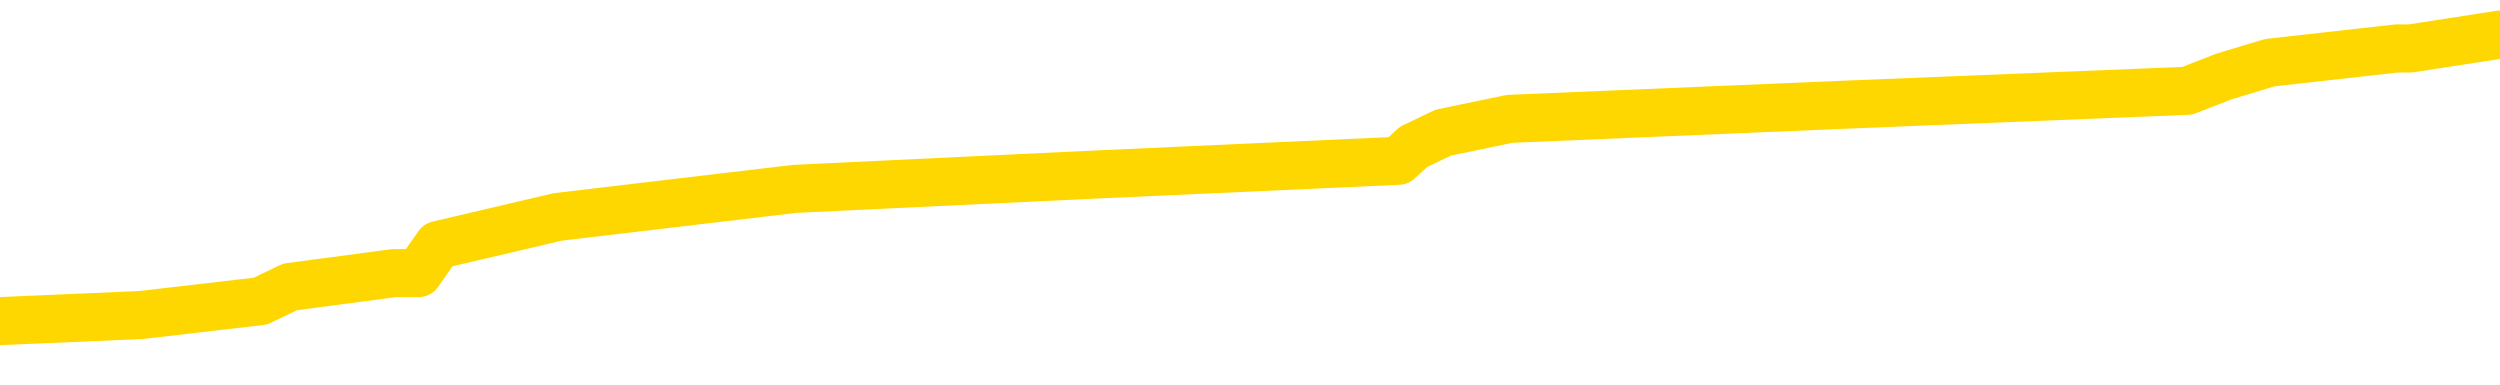 <svg xmlns="http://www.w3.org/2000/svg" version="1.1" viewBox="0 0 6500 1000">
	<path fill="none" stroke="gold" stroke-width="125" stroke-linecap="round" stroke-linejoin="round" d="M0 110006  L-1102171 110006 L-1101987 109970 L-1101497 109897 L-1101203 109860 L-1100892 109787 L-1100658 109751 L-1100604 109678 L-1100545 109605 L-1100392 109569 L-1100351 109496 L-1100219 109459 L-1099926 109423 L-1099386 109423 L-1098775 109386 L-1098727 109386 L-1098087 109350 L-1098054 109350 L-1097528 109350 L-1097396 109313 L-1097006 109240 L-1096677 109168 L-1096560 109095 L-1096349 109022 L-1095632 109022 L-1095062 108985 L-1094955 108985 L-1094780 108949 L-1094559 108876 L-1094158 108839 L-1094132 108767 L-1093204 108694 L-1093116 108621 L-1093034 108548 L-1092964 108475 L-1092667 108438 L-1092515 108366 L-1090625 108402 L-1090524 108402 L-1090261 108402 L-1089968 108438 L-1089826 108366 L-1089578 108366 L-1089542 108329 L-1089384 108293 L-1088920 108220 L-1088667 108183 L-1088455 108110 L-1088203 108074 L-1087855 108037 L-1086927 107965 L-1086834 107892 L-1086423 107855 L-1085252 107782 L-1084063 107746 L-1083971 107673 L-1083943 107600 L-1083677 107527 L-1083378 107454 L-1083249 107381 L-1083212 107308 L-1082397 107308 L-1082013 107345 L-1080953 107381 L-1080892 107381 L-1080627 108110 L-1080155 108803 L-1079963 109496 L-1079699 110188 L-1079362 110152 L-1079227 110115 L-1078771 110079 L-1078028 110043 L-1078011 110006 L-1077845 109933 L-1077777 109933 L-1077261 109897 L-1076232 109897 L-1076036 109860 L-1075548 109824 L-1075186 109787 L-1074777 109787 L-1074391 109824 L-1072688 109824 L-1072590 109824 L-1072518 109824 L-1072457 109824 L-1072272 109787 L-1071936 109787 L-1071295 109751 L-1071218 109714 L-1071157 109714 L-1070970 109678 L-1070891 109678 L-1070714 109641 L-1070695 109605 L-1070465 109605 L-1070077 109569 L-1069188 109569 L-1069149 109532 L-1069061 109496 L-1069033 109423 L-1068025 109386 L-1067875 109313 L-1067851 109277 L-1067718 109240 L-1067678 109204 L-1066420 109168 L-1066362 109168 L-1065823 109131 L-1065770 109131 L-1065723 109131 L-1065328 109095 L-1065189 109058 L-1064989 109022 L-1064842 109022 L-1064677 109022 L-1064401 109058 L-1064042 109058 L-1063490 109022 L-1062845 108985 L-1062586 108912 L-1062432 108876 L-1062031 108839 L-1061991 108803 L-1061870 108767 L-1061809 108803 L-1061795 108803 L-1061701 108803 L-1061408 108767 L-1061256 108621 L-1060926 108548 L-1060848 108475 L-1060772 108438 L-1060546 108329 L-1060479 108256 L-1060252 108183 L-1060199 108110 L-1060034 108074 L-1059029 108037 L-1058845 108001 L-1058294 107965 L-1057901 107892 L-1057504 107855 L-1056654 107782 L-1056575 107746 L-1055997 107709 L-1055555 107709 L-1055314 107673 L-1055157 107673 L-1054756 107600 L-1054736 107600 L-1054291 107563 L-1053885 107527 L-1053749 107454 L-1053574 107381 L-1053438 107308 L-1053188 107235 L-1052188 107199 L-1052106 107162 L-1051970 107126 L-1051931 107090 L-1051042 107053 L-1050826 107017 L-1050383 106980 L-1050265 106944 L-1050208 106907 L-1049532 106907 L-1049432 106871 L-1049403 106871 L-1048061 106834 L-1047655 106798 L-1047616 106761 L-1046688 106725 L-1046589 106689 L-1046457 106652 L-1046052 106616 L-1046026 106579 L-1045933 106543 L-1045717 106506 L-1045306 106433 L-1044152 106360 L-1043860 106288 L-1043832 106215 L-1043224 106178 L-1042974 106105 L-1042954 106069 L-1042025 106032 L-1041973 105959 L-1041851 105923 L-1041833 105850 L-1041677 105814 L-1041502 105741 L-1041366 105704 L-1041309 105668 L-1041201 105631 L-1041116 105595 L-1040883 105558 L-1040808 105522 L-1040499 105485 L-1040381 105449 L-1040212 105413 L-1040120 105376 L-1040018 105376 L-1039995 105340 L-1039917 105340 L-1039819 105267 L-1039453 105230 L-1039348 105194 L-1038845 105157 L-1038393 105121 L-1038355 105084 L-1038331 105048 L-1038290 105012 L-1038161 104975 L-1038060 104939 L-1037619 104902 L-1037336 104866 L-1036744 104829 L-1036614 104793 L-1036339 104720 L-1036187 104683 L-1036033 104647 L-1035948 104574 L-1035870 104538 L-1035685 104501 L-1035634 104501 L-1035606 104465 L-1035527 104428 L-1035504 104392 L-1035220 104319 L-1034617 104246 L-1033621 104209 L-1033323 104173 L-1032589 104137 L-1032345 104100 L-1032255 104064 L-1031678 104027 L-1030979 103991 L-1030227 103954 L-1029908 103918 L-1029526 103845 L-1029448 103808 L-1028814 103772 L-1028629 103736 L-1028541 103736 L-1028411 103736 L-1028098 103699 L-1028049 103663 L-1027907 103626 L-1027885 103590 L-1026918 103553 L-1026372 103517 L-1025894 103517 L-1025833 103517 L-1025509 103517 L-1025488 103480 L-1025425 103480 L-1025215 103444 L-1025138 103407 L-1025084 103371 L-1025061 103335 L-1025022 103298 L-1025006 103262 L-1024249 103225 L-1024233 103189 L-1023433 103152 L-1023281 103116 L-1022375 103079 L-1021869 103043 L-1021640 102970 L-1021599 102970 L-1021483 102934 L-1021307 102897 L-1020553 102934 L-1020418 102897 L-1020254 102861 L-1019936 102824 L-1019760 102751 L-1018738 102678 L-1018714 102605 L-1018463 102569 L-1018250 102496 L-1017616 102460 L-1017378 102387 L-1017346 102314 L-1017168 102241 L-1017087 102168 L-1016997 102131 L-1016933 102059 L-1016493 101986 L-1016469 101949 L-1015928 101913 L-1015673 101876 L-1015178 101840 L-1014301 101803 L-1014264 101767 L-1014211 101730 L-1014170 101694 L-1014053 101658 L-1013776 101621 L-1013569 101548 L-1013372 101475 L-1013349 101402 L-1013299 101329 L-1013259 101293 L-1013181 101257 L-1012584 101184 L-1012524 101147 L-1012420 101111 L-1012266 101074 L-1011634 101038 L-1010953 101001 L-1010651 100928 L-1010304 100892 L-1010106 100855 L-1010058 100783 L-1009738 100746 L-1009110 100710 L-1008963 100673 L-1008927 100637 L-1008869 100600 L-1008792 100527 L-1008551 100527 L-1008463 100491 L-1008369 100454 L-1008075 100418 L-1007941 100382 L-1007881 100345 L-1007844 100272 L-1007572 100272 L-1006566 100236 L-1006390 100199 L-1006339 100199 L-1006047 100163 L-1005854 100090 L-1005521 100053 L-1005014 100017 L-1004452 99944 L-1004438 99871 L-1004421 99835 L-1004321 99762 L-1004206 99689 L-1004167 99616 L-1004129 99580 L-1004064 99580 L-1004035 99543 L-1003896 99580 L-1003604 99580 L-1003554 99580 L-1003448 99580 L-1003184 99543 L-1002719 99507 L-1002575 99507 L-1002520 99434 L-1002463 99397 L-1002272 99361 L-1001907 99324 L-1001692 99324 L-1001498 99324 L-1001440 99324 L-1001381 99251 L-1001227 99215 L-1000957 99179 L-1000527 99361 L-1000512 99361 L-1000435 99324 L-1000370 99288 L-1000241 99033 L-1000217 98996 L-999933 98960 L-999886 98923 L-999831 98887 L-999369 98850 L-999330 98850 L-999289 98814 L-999099 98777 L-998619 98741 L-998132 98705 L-998115 98668 L-998077 98632 L-997820 98595 L-997743 98522 L-997513 98486 L-997497 98413 L-997203 98340 L-996760 98304 L-996314 98267 L-995809 98231 L-995655 98194 L-995369 98158 L-995329 98085 L-994997 98048 L-994776 98012 L-994259 97939 L-994183 97903 L-993935 97830 L-993741 97757 L-993681 97720 L-992904 97684 L-992830 97684 L-992600 97647 L-992583 97647 L-992521 97611 L-992325 97574 L-991861 97574 L-991838 97538 L-991708 97538 L-990407 97538 L-990391 97538 L-990314 97502 L-990220 97502 L-990003 97502 L-989851 97465 L-989672 97502 L-989618 97538 L-989332 97574 L-989292 97574 L-988922 97574 L-988482 97574 L-988299 97574 L-987978 97538 L-987683 97538 L-987237 97465 L-987165 97429 L-986703 97356 L-986265 97319 L-986083 97283 L-984629 97210 L-984497 97173 L-984040 97100 L-983813 97064 L-983427 96991 L-982911 96918 L-981956 96845 L-981162 96772 L-980488 96736 L-980062 96663 L-979751 96627 L-979521 96517 L-978838 96408 L-978825 96298 L-978615 96153 L-978593 96116 L-978419 96043 L-977469 96007 L-977200 95934 L-976385 95897 L-976075 95825 L-976037 95788 L-975980 95715 L-975363 95679 L-974725 95606 L-973099 95569 L-972425 95533 L-971783 95533 L-971705 95533 L-971649 95533 L-971613 95533 L-971585 95496 L-971473 95423 L-971455 95387 L-971433 95351 L-971279 95314 L-971226 95241 L-971148 95205 L-971028 95168 L-970931 95132 L-970813 95095 L-970544 95022 L-970274 94986 L-970257 94913 L-970057 94877 L-969910 94804 L-969683 94767 L-969549 94731 L-969240 94694 L-969180 94658 L-968827 94585 L-968479 94549 L-968378 94512 L-968313 94439 L-968253 94403 L-967869 94330 L-967488 94293 L-967384 94257 L-967124 94220 L-966852 94148 L-966693 94111 L-966661 94075 L-966599 94038 L-966458 94002 L-966274 93965 L-966229 93929 L-965941 93929 L-965925 93892 L-965692 93892 L-965631 93856 L-965593 93856 L-965013 93819 L-964879 93783 L-964856 93637 L-964837 93382 L-964820 93090 L-964804 92799 L-964780 92507 L-964763 92288 L-964742 92033 L-964725 91778 L-964702 91632 L-964685 91486 L-964664 91377 L-964647 91304 L-964598 91195 L-964526 91085 L-964491 90903 L-964468 90757 L-964432 90611 L-964391 90465 L-964354 90393 L-964338 90247 L-964313 90137 L-964276 90064 L-964259 89955 L-964236 89882 L-964219 89809 L-964200 89736 L-964184 89663 L-964155 89554 L-964129 89445 L-964084 89408 L-964067 89335 L-964025 89299 L-963977 89226 L-963906 89153 L-963891 89080 L-963875 89007 L-963813 88971 L-963774 88934 L-963734 88898 L-963568 88861 L-963503 88825 L-963487 88788 L-963443 88716 L-963385 88679 L-963172 88643 L-963139 88606 L-963096 88570 L-963018 88533 L-962481 88497 L-962403 88460 L-962298 88387 L-962210 88351 L-962034 88314 L-961683 88278 L-961527 88242 L-961089 88205 L-960933 88169 L-960803 88132 L-960099 88059 L-959898 88023 L-958937 87950 L-958455 87913 L-958356 87913 L-958263 87877 L-958018 87841 L-957945 87804 L-957502 87731 L-957406 87695 L-957391 87658 L-957375 87622 L-957350 87585 L-956884 87549 L-956668 87512 L-956528 87476 L-956234 87440 L-956146 87403 L-956104 87367 L-956074 87330 L-955902 87294 L-955843 87257 L-955767 87221 L-955686 87184 L-955616 87184 L-955307 87148 L-955222 87111 L-955008 87075 L-954973 87039 L-954290 87002 L-954191 86966 L-953986 86929 L-953939 86893 L-953661 86856 L-953599 86820 L-953582 86747 L-953504 86710 L-953196 86637 L-953171 86601 L-953117 86528 L-953094 86492 L-952972 86455 L-952836 86382 L-952592 86346 L-952466 86346 L-951820 86309 L-951804 86309 L-951779 86309 L-951599 86236 L-951523 86200 L-951431 86164 L-951003 86127 L-950587 86091 L-950194 86018 L-950115 85981 L-950096 85945 L-949733 85908 L-949497 85872 L-949269 85835 L-948955 85799 L-948878 85763 L-948797 85690 L-948619 85617 L-948603 85580 L-948338 85507 L-948258 85471 L-948027 85434 L-947801 85398 L-947486 85398 L-947310 85362 L-946949 85362 L-946558 85325 L-946488 85252 L-946424 85216 L-946284 85143 L-946232 85106 L-946131 85033 L-945629 84997 L-945432 84960 L-945185 84924 L-944999 84888 L-944700 84851 L-944624 84815 L-944458 84742 L-943573 84705 L-943545 84632 L-943422 84559 L-942843 84523 L-942765 84487 L-942052 84487 L-941740 84487 L-941527 84487 L-941510 84487 L-941124 84487 L-940598 84414 L-940152 84377 L-939823 84341 L-939670 84304 L-939344 84304 L-939166 84268 L-939084 84268 L-938878 84195 L-938702 84158 L-937773 84122 L-936884 84086 L-936845 84049 L-936617 84049 L-936238 84013 L-935450 83976 L-935216 83940 L-935140 83903 L-934783 83867 L-934211 83794 L-933944 83757 L-933557 83721 L-933454 83721 L-933284 83721 L-932665 83721 L-932454 83721 L-932146 83721 L-932093 83685 L-931966 83648 L-931912 83612 L-931793 83575 L-931457 83502 L-930498 83466 L-930366 83393 L-930165 83356 L-929534 83320 L-929222 83283 L-928808 83247 L-928781 83211 L-928635 83174 L-928215 83138 L-926883 83138 L-926836 83101 L-926707 83028 L-926691 82992 L-926112 82919 L-925907 82882 L-925877 82846 L-925836 82810 L-925779 82773 L-925741 82737 L-925663 82700 L-925520 82664 L-925066 82627 L-924948 82591 L-924662 82554 L-924290 82518 L-924193 82481 L-923867 82445 L-923512 82409 L-923342 82372 L-923295 82336 L-923186 82299 L-923097 82263 L-923069 82226 L-922993 82153 L-922689 82117 L-922655 82044 L-922584 82008 L-922216 81971 L-921880 81935 L-921799 81935 L-921580 81898 L-921408 81862 L-921381 81825 L-920884 81789 L-920334 81716 L-919454 81679 L-919355 81606 L-919279 81570 L-919004 81534 L-918757 81461 L-918683 81424 L-918621 81351 L-918502 81315 L-918460 81278 L-918350 81242 L-918273 81169 L-917572 81133 L-917327 81096 L-917287 81060 L-917131 81023 L-916532 81023 L-916305 81023 L-916213 81023 L-915737 81023 L-915140 80950 L-914620 80914 L-914599 80877 L-914454 80841 L-914134 80841 L-913592 80841 L-913360 80841 L-913190 80841 L-912703 80804 L-912476 80768 L-912391 80732 L-912044 80695 L-911718 80695 L-911195 80659 L-910868 80622 L-910268 80586 L-910070 80513 L-910018 80476 L-909977 80440 L-909696 80403 L-909012 80331 L-908702 80294 L-908677 80221 L-908486 80185 L-908263 80148 L-908177 80112 L-907513 80039 L-907489 80002 L-907267 79930 L-906937 79893 L-906585 79820 L-906380 79784 L-906148 79711 L-905890 79674 L-905700 79601 L-905653 79565 L-905426 79528 L-905391 79492 L-905235 79456 L-905020 79419 L-904847 79383 L-904756 79346 L-904479 79310 L-904235 79273 L-903920 79237 L-903493 79237 L-903456 79237 L-902973 79237 L-902739 79237 L-902528 79200 L-902301 79164 L-901752 79164 L-901504 79127 L-900670 79127 L-900615 79091 L-900593 79055 L-900435 79018 L-899973 78982 L-899933 78945 L-899593 78872 L-899460 78836 L-899237 78799 L-898665 78763 L-898193 78726 L-897998 78690 L-897806 78654 L-897616 78617 L-897514 78581 L-897146 78544 L-897099 78508 L-897018 78471 L-895724 78435 L-895676 78398 L-895408 78398 L-895263 78398 L-894712 78398 L-894595 78362 L-894513 78325 L-894154 78289 L-893931 78253 L-893649 78216 L-893320 78143 L-892812 78107 L-892700 78070 L-892621 78034 L-892456 77997 L-892162 77997 L-891693 77997 L-891497 78034 L-891446 78034 L-890796 77997 L-890675 77961 L-890221 77961 L-890185 77924 L-889716 77888 L-889606 77851 L-889589 77815 L-889373 77815 L-889192 77779 L-888661 77779 L-887631 77779 L-887432 77742 L-886973 77706 L-886025 77633 L-885926 77596 L-885573 77523 L-885512 77487 L-885497 77450 L-885462 77414 L-885093 77378 L-884973 77341 L-884731 77305 L-884567 77268 L-884380 77232 L-884259 77195 L-883188 77122 L-882330 77086 L-882118 77013 L-882020 76977 L-881846 76904 L-881513 76867 L-881441 76831 L-881384 76794 L-881208 76794 L-880819 76758 L-880584 76721 L-880473 76685 L-880356 76648 L-879375 76612 L-879349 76576 L-878755 76503 L-878723 76503 L-878574 76466 L-878290 76430 L-877378 76430 L-876432 76430 L-876279 76393 L-876176 76393 L-876045 76357 L-875901 76320 L-875875 76284 L-875761 76247 L-875542 76211 L-874861 76174 L-874732 76138 L-874428 76102 L-874189 76029 L-873856 75992 L-873217 75956 L-872875 75883 L-872813 75846 L-872657 75846 L-871736 75846 L-871265 75846 L-871222 75846 L-871209 75810 L-871168 75773 L-871146 75737 L-871119 75701 L-870975 75664 L-870552 75628 L-870217 75628 L-870026 75591 L-869597 75591 L-869409 75555 L-869020 75482 L-868486 75445 L-868114 75409 L-868092 75409 L-867842 75372 L-867724 75336 L-867648 75300 L-867512 75263 L-867473 75227 L-867393 75190 L-866999 75154 L-866503 75117 L-866391 75044 L-866218 75008 L-865910 74971 L-865462 74935 L-865139 74899 L-864997 74826 L-864569 74753 L-864416 74680 L-864361 74607 L-863547 74570 L-863527 74534 L-863156 74497 L-863099 74497 L-861970 74461 L-861902 74461 L-861343 74425 L-861149 74388 L-861012 74352 L-860779 74315 L-860432 74279 L-860397 74206 L-860362 74169 L-860294 74096 L-859945 74060 L-859773 74024 L-859288 73987 L-859272 73951 L-858946 73914 L-858789 73878 L-857648 73805 L-857624 73768 L-857432 73695 L-857238 73659 L-856988 73623 L-856971 73586 L-855951 73550 L-855653 73513 L-855577 73477 L-855441 73404 L-855266 73367 L-854689 73294 L-854473 73258 L-854409 73222 L-854279 73185 L-854242 73112 L-853719 73076 L-853581 87440 L-853566 87440 L-853544 87440 L-853523 87440 L-853296 73039 L-852520 73039 L-852479 73039 L-852111 73039 L-852033 73003 L-851980 72966 L-851307 72930 L-850565 72893 L-850140 72893 L-849692 72857 L-848631 72820 L-848319 72748 L-847909 72748 L-847837 72711 L-847313 72711 L-847218 72711 L-847200 72711 L-846756 72675 L-846570 72602 L-845790 72529 L-845117 72492 L-844705 72383 L-844473 72310 L-844333 72274 L-844251 72201 L-844231 72164 L-844155 72164 L-844027 72128 L-843710 72164 L-843486 72164 L-843161 72128 L-843098 72128 L-842728 72128 L-842695 72128 L-842487 72128 L-841819 72128 L-841742 72128 L-841584 72055 L-841473 72055 L-841147 72018 L-840992 71982 L-840651 71982 L-840594 71909 L-840256 71836 L-840052 71800 L-839999 71727 L-838623 71690 L-838493 71654 L-838060 71617 L-837739 71581 L-836912 71508 L-836788 71472 L-836057 71399 L-835901 71326 L-835861 71289 L-835807 71253 L-835784 71216 L-835670 71180 L-835373 71144 L-835084 71107 L-835029 71071 L-834909 71034 L-834878 70998 L-834779 70961 L-834335 70961 L-834183 70925 L-833348 70925 L-832806 70888 L-832471 70888 L-832455 70852 L-832380 70815 L-832264 70779 L-832069 70742 L-831805 70706 L-830970 70670 L-830874 70633 L-830352 70597 L-830311 70560 L-830211 70524 L-829383 70524 L-829248 70487 L-828909 70487 L-828355 70451 L-827975 70414 L-827812 70378 L-827503 70341 L-826690 70305 L-826384 70269 L-826115 70269 L-825794 70269 L-825473 70305 L-825198 70305 L-824369 70232 L-824274 70196 L-824181 70086 L-824077 69977 L-823690 69868 L-823210 69795 L-823193 69758 L-823075 69722 L-822707 69649 L-822612 69612 L-821778 69539 L-821701 69503 L-821402 69467 L-821311 69430 L-820904 69357 L-820793 69284 L-820094 69248 L-819621 69211 L-819561 69175 L-819342 69102 L-819068 69065 L-818955 69029 L-817928 68993 L-817542 68956 L-817521 68920 L-817189 68883 L-816944 68847 L-816511 68810 L-816401 68774 L-816283 68737 L-815831 68664 L-815241 68628 L-814904 68592 L-813011 68555 L-812898 68482 L-812686 68446 L-811368 68409 L-811261 60207 L-811195 52113 L-811159 44640 L-811097 44640 L-810598 52769 L-809923 60790 L-809901 68191 L-809630 68118 L-808662 68118 L-807973 68081 L-807811 68045 L-807270 68008 L-807180 67972 L-806161 67935 L-805213 67862 L-804848 67899 L-804745 67935 L-804157 67935 L-804097 67935 L-803997 67899 L-803557 67826 L-803449 67790 L-803007 67753 L-802008 67644 L-801751 67534 L-801648 67425 L-801518 67352 L-801152 67279 L-800571 67206 L-800540 67170 L-800224 67133 L-798241 67097 L-798125 67060 L-798058 67060 L-797699 67024 L-796081 66987 L-795903 66987 L-795759 66987 L-794936 67024 L-794883 67060 L-794829 67060 L-794395 67060 L-793414 67097 L-793341 67097 L-792256 67060 L-792043 67060 L-791327 66987 L-790938 66951 L-790719 66878 L-790400 66805 L-789906 66732 L-789778 66696 L-789550 66623 L-789317 66550 L-789258 66514 L-788968 66477 L-788696 66404 L-787666 66368 L-786001 66331 L-785582 66295 L-785445 66258 L-785289 66258 L-784984 66222 L-784755 66149 L-784597 66113 L-784438 66040 L-784268 65967 L-784221 65930 L-784168 65894 L-784146 65894 L-783760 65857 L-783510 65857 L-783240 65857 L-783079 65857 L-782989 65857 L-781331 65857 L-781165 65894 L-780786 65857 L-780326 65857 L-779716 65784 L-778623 65748 L-778192 65711 L-778160 65675 L-778098 65639 L-778080 65602 L-776377 65566 L-776335 65529 L-775868 65493 L-775682 65456 L-775649 65383 L-775054 65347 L-775004 65310 L-774682 65274 L-774631 65238 L-774420 65201 L-774402 65165 L-774136 65092 L-774083 65055 L-773614 65019 L-773104 64946 L-773026 64946 L-772731 64909 L-772715 64873 L-772676 64837 L-772605 64800 L-772448 64764 L-771502 64764 L-771445 64764 L-770924 64764 L-770732 64727 L-770631 64727 L-770405 64691 L-769895 64691 L-769507 65675 L-769438 65675 L-769089 65639 L-768732 65602 L-767604 64545 L-767552 64472 L-767326 64436 L-767292 64399 L-767167 64326 L-767069 64326 L-766804 64326 L-766064 64363 L-765485 64363 L-765192 64363 L-764486 64363 L-764307 64326 L-764284 64326 L-763648 64290 L-763337 64253 L-762940 64253 L-762911 64217 L-762890 64180 L-762736 64144 L-762051 64144 L-762034 64144 L-761694 64144 L-761422 64107 L-761384 64071 L-761328 63998 L-761306 63962 L-761234 63925 L-760902 63889 L-760796 63852 L-760768 63779 L-760569 63743 L-760417 63706 L-759549 63670 L-758986 63597 L-758970 63597 L-758869 63561 L-758767 63597 L-758620 63597 L-758542 63597 L-758504 63561 L-758449 63524 L-758375 63488 L-758230 63451 L-757748 63451 L-757344 63415 L-756478 63451 L-756458 63451 L-756200 63451 L-756123 63451 L-756094 63415 L-756084 63342 L-756067 63305 L-755774 63269 L-755734 63232 L-755662 63196 L-755589 63160 L-755384 63123 L-755224 63014 L-754922 62904 L-754845 62759 L-754828 62649 L-754612 62576 L-754380 62576 L-754270 62613 L-753901 62649 L-753743 62649 L-753511 62649 L-753343 62649 L-753197 62613 L-753065 62576 L-751790 62503 L-751386 62430 L-751325 62394 L-751209 62321 L-750783 62285 L-750768 62212 L-750706 62175 L-750433 62102 L-750320 62066 L-750038 61993 L-749761 61956 L-749336 61884 L-749313 61847 L-749235 61811 L-749110 61774 L-748523 61738 L-748132 61701 L-747796 61665 L-747207 61628 L-747105 61628 L-746934 61592 L-746798 61592 L-745970 61555 L-744785 61519 L-744749 61483 L-744694 61483 L-744473 61446 L-744268 61446 L-744113 61446 L-743857 61410 L-743780 61373 L-743238 61337 L-743201 61300 L-742952 61264 L-742565 61227 L-741739 61191 L-741381 61154 L-741071 61154 L-740813 61118 L-740589 61082 L-740183 61045 L-740066 61009 L-739883 60972 L-739830 60972 L-739641 60936 L-739470 60899 L-739442 60863 L-739161 60826 L-738851 60790 L-738713 60753 L-738403 60717 L-738209 60717 L-738194 60681 L-737474 60681 L-737341 60608 L-737043 60571 L-736953 60535 L-736352 60535 L-736314 60498 L-736235 60462 L-735615 60425 L-735463 60352 L-735423 60316 L-735112 60279 L-734920 60243 L-734727 60170 L-734672 60097 L-734363 60061 L-734311 60024 L-734256 60061 L-734230 60061 L-734106 60061 L-733295 60024 L-733219 59988 L-732678 59951 L-732409 59915 L-731750 59878 L-730842 59842 L-730601 59806 L-730068 59769 L-729851 59733 L-728744 59769 L-728694 59769 L-727918 59769 L-727370 59733 L-727259 59696 L-727106 59623 L-727051 59587 L-726886 59550 L-726508 59514 L-726061 59477 L-726006 59441 L-725852 59405 L-725172 59368 L-724952 59332 L-724434 59295 L-723585 59222 L-723569 59186 L-721778 59149 L-721223 59113 L-721106 59076 L-720100 59040 L-720064 59004 L-719831 59004 L-719739 59004 L-719699 59004 L-719367 58967 L-719015 58931 L-718750 58858 L-718463 58821 L-718152 58748 L-717898 58675 L-717804 58639 L-717314 58602 L-717107 58566 L-716541 58530 L-716427 58566 L-716076 58530 L-716024 58530 L-715984 58530 L-715381 58457 L-714647 58384 L-714066 58311 L-713830 58238 L-713290 58129 L-713137 58056 L-712635 58019 L-712426 57946 L-712403 57946 L-712344 57910 L-711381 57910 L-711204 57873 L-710762 57837 L-710738 57764 L-710583 57728 L-710501 57728 L-710351 57764 L-709704 57764 L-709654 57728 L-708534 57691 L-707550 57655 L-707489 57618 L-706768 57582 L-705903 57545 L-705524 57509 L-705305 57509 L-704546 57472 L-704494 57436 L-704185 57363 L-703333 57363 L-703140 57327 L-702963 57290 L-702739 57290 L-702612 57254 L-702420 57254 L-702188 57217 L-702018 57254 L-701732 57217 L-701452 57217 L-701369 57181 L-701199 57144 L-701182 57071 L-701028 57035 L-700989 56998 L-700214 56962 L-700137 56962 L-699905 56889 L-699478 56853 L-699133 56816 L-698549 56780 L-698281 56780 L-698022 56780 L-697892 56707 L-697876 56670 L-697762 56634 L-697738 56597 L-697504 56561 L-697468 56524 L-696152 56524 L-696096 56488 L-695417 56415 L-694845 56415 L-694719 56415 L-694566 56415 L-694489 56415 L-694177 56342 L-693904 56306 L-693815 56233 L-693714 56233 L-692786 56196 L-692710 56196 L-692346 56196 L-692321 56160 L-692285 56123 L-691509 56051 L-691417 56014 L-691277 55978 L-690875 55941 L-690614 55941 L-690370 55978 L-690156 55941 L-690076 55941 L-689999 55941 L-689923 55941 L-689736 55978 L-689670 55978 L-689420 55978 L-689365 55941 L-689227 55905 L-689148 55832 L-689034 55795 L-688811 55759 L-688647 55722 L-688606 55686 L-688437 55650 L-688066 55613 L-688051 55577 L-687935 55540 L-687214 55504 L-687178 55467 L-687045 55467 L-686697 55431 L-686286 55431 L-686249 55431 L-686171 55394 L-686133 55358 L-685768 55321 L-685564 55285 L-685549 55248 L-685204 55212 L-684855 55212 L-684529 55212 L-684428 55176 L-684275 55176 L-684080 55139 L-683849 55139 L-683756 55139 L-683601 55139 L-683524 55139 L-683483 55103 L-683369 55066 L-683346 55030 L-683095 55030 L-682957 54957 L-682379 54847 L-681551 54775 L-681063 54702 L-680941 54665 L-680903 54629 L-680890 54592 L-680738 54519 L-680637 54446 L-680404 54410 L-680014 54337 L-679709 54301 L-679694 54264 L-679523 54228 L-679284 54155 L-678688 54155 L-678084 54118 L-678045 54118 L-678004 54118 L-677851 54082 L-677798 54045 L-677735 54009 L-677667 53973 L-677613 53900 L-677587 53863 L-677541 53827 L-677446 53754 L-677309 53717 L-677156 53681 L-677024 53644 L-676983 53644 L-676947 53608 L-676885 53572 L-676612 53499 L-676297 53462 L-676256 53389 L-676171 53353 L-675994 53316 L-675757 53280 L-675399 53243 L-675369 53207 L-674800 53170 L-674677 53134 L-674441 53098 L-674418 53098 L-674137 53061 L-673852 53061 L-673596 53061 L-673024 53025 L-672727 52988 L-672651 52952 L-671952 52915 L-671875 52879 L-671840 52842 L-671813 52806 L-671762 52733 L-671568 52697 L-671428 52624 L-671392 52587 L-671351 52551 L-670756 52514 L-670524 52478 L-670240 52733 L-670186 52952 L-670112 53207 L-670034 53426 L-669798 53353 L-669554 53316 L-669418 53280 L-669312 53243 L-669232 53207 L-668845 53134 L-668718 53098 L-668565 53061 L-668528 53025 L-668382 52988 L-668160 52952 L-667986 52915 L-667917 52879 L-667096 52806 L-667080 52806 L-666785 52769 L-665997 52733 L-665687 52733 L-665541 52697 L-665313 52660 L-665112 52587 L-664175 52551 L-664139 52514 L-664116 52478 L-664075 52405 L-663807 52368 L-663210 52332 L-663146 52296 L-663111 52259 L-663094 52223 L-662399 52223 L-662198 52223 L-662166 52223 L-661832 52223 L-661725 52186 L-661100 52113 L-660596 52077 L-660558 52004 L-660116 52004 L-660020 51967 L-659861 51967 L-659548 51967 L-659536 51967 L-659096 52004 L-658614 52040 L-658485 52040 L-658164 52040 L-658096 52004 L-657792 52004 L-657616 51967 L-657423 51931 L-657180 51858 L-656982 51785 L-656957 51712 L-656378 51676 L-656308 51639 L-655899 51603 L-655844 51566 L-655798 51530 L-655434 51493 L-655288 51457 L-655083 51421 L-654986 51421 L-654831 51384 L-654770 51348 L-654622 51275 L-654522 51238 L-653965 51238 L-653942 51311 L-653770 51348 L-653228 51384 L-653167 51384 L-653114 51311 L-653085 51238 L-653014 51202 L-652997 51129 L-652934 51092 L-652898 51020 L-652743 50983 L-652417 50947 L-651851 50910 L-651837 50874 L-651775 50801 L-651673 50728 L-651627 50728 L-651384 50691 L-650962 50691 L-650807 50691 L-649066 50619 L-648524 50582 L-647581 50546 L-647171 50509 L-646630 50436 L-646434 50400 L-646265 50363 L-645969 50327 L-645855 50290 L-645840 50290 L-645685 50254 L-645545 50218 L-645468 50145 L-645336 50145 L-644989 50145 L-644618 50181 L-644020 50181 L-643844 50181 L-643688 50145 L-643419 50108 L-643267 50108 L-642976 50218 L-642953 50290 L-642870 50363 L-642642 50436 L-641943 50400 L-641816 50363 L-641385 50327 L-641290 50290 L-640086 50290 L-640036 50254 L-639743 50254 L-639340 50218 L-639064 50145 L-639045 50108 L-638927 50072 L-638851 50035 L-638669 49999 L-638189 49962 L-637738 49889 L-637328 49853 L-637297 49816 L-636879 49780 L-636765 49780 L-636647 49780 L-636631 49780 L-636437 49744 L-636416 49671 L-636183 49634 L-635740 49598 L-635421 49525 L-634956 49525 L-634791 49488 L-634636 49452 L-634480 49452 L-634026 49452 L-633707 49452 L-633652 49488 L-633281 49488 L-633243 49525 L-632917 49525 L-632800 49488 L-632702 49452 L-632376 49379 L-631989 49343 L-631728 49306 L-631369 49233 L-631113 49197 L-628943 49160 L-628893 49124 L-628871 49087 L-628459 49087 L-628398 49087 L-628328 49124 L-628097 49124 L-627786 49087 L-627483 49014 L-627438 48978 L-627131 48942 L-626998 48905 L-626781 48869 L-626069 48832 L-625914 48832 L-625775 48796 L-625627 48796 L-625606 48796 L-625411 48759 L-625386 48723 L-625295 48686 L-625273 48650 L-625257 48613 L-625156 48577 L-624228 48541 L-623770 48541 L-622678 48468 L-622255 48468 L-621851 48431 L-621813 48395 L-621559 48358 L-620785 48285 L-620768 48249 L-620744 48212 L-620551 48176 L-619815 48139 L-619545 48103 L-619505 48067 L-619106 47994 L-619081 47957 L-618292 47921 L-617612 47884 L-616241 47848 L-615971 47811 L-615922 47775 L-615385 47702 L-615352 47666 L-615250 47593 L-614926 47556 L-614847 47520 L-614578 47520 L-613665 47483 L-613526 47483 L-613278 47410 L-612732 47410 L-612310 47374 L-612117 47337 L-612102 47337 L-611964 47265 L-611870 47228 L-611743 47192 L-611483 47155 L-611458 47082 L-611366 47046 L-611056 47009 L-610996 46973 L-610879 46973 L-610529 46973 L-609719 46973 L-609487 46900 L-608658 46900 L-608426 46827 L-608210 46791 L-607691 46791 L-607053 46754 L-606637 46718 L-606314 46681 L-605834 46645 L-605408 46645 L-605347 46608 L-604998 46608 L-604958 46572 L-604944 46535 L-604845 46462 L-604799 46462 L-604314 46426 L-603512 46426 L-603178 46426 L-602097 46390 L-601617 46353 L-601594 46317 L-601454 46280 L-600898 46244 L-600201 46207 L-599892 46171 L-599670 46134 L-599566 46098 L-599463 46025 L-598792 45989 L-598698 45952 L-598676 45952 L-598599 45916 L-598421 45916 L-598249 45916 L-598068 45879 L-598055 45843 L-597978 45806 L-597814 45770 L-597299 45733 L-597283 45697 L-597143 45697 L-596780 45660 L-596756 45660 L-596626 45624 L-596601 45588 L-596239 45551 L-595713 45478 L-595620 45442 L-595404 45369 L-595310 45332 L-595286 45296 L-594821 45259 L-594744 45259 L-594343 45223 L-593892 45223 L-592640 45187 L-592602 45150 L-592170 45114 L-592137 45077 L-591418 45041 L-591242 45004 L-591106 44968 L-590800 44931 L-590745 44895 L-590720 44822 L-590704 44749 L-590529 44713 L-590339 44676 L-589832 44676 L-589458 44384 L-589120 44056 L-589081 43765 L-588362 43510 L-588268 43473 L-588230 43437 L-587688 43437 L-587665 43400 L-587262 43364 L-586837 43327 L-586566 43327 L-586386 43291 L-586140 43218 L-586117 43181 L-586060 43109 L-585444 43072 L-584941 43036 L-584554 43036 L-583935 43072 L-583719 43072 L-583564 43109 L-582271 43036 L-582172 42999 L-581730 42926 L-581398 42890 L-581098 42817 L-580855 42780 L-580121 42707 L-579542 42671 L-578712 42635 L-578612 42598 L-578054 42562 L-577916 42525 L-576274 42489 L-576213 42489 L-576120 42489 L-575153 42489 L-574975 42452 L-574688 42452 L-574470 42452 L-574392 42416 L-574121 42416 L-574005 42379 L-573852 42343 L-573542 42306 L-573464 42270 L-573373 42270 L-573295 42234 L-573179 42234 L-573000 42197 L-572908 42161 L-572870 42124 L-572367 42124 L-572148 42088 L-572019 42088 L-571864 42051 L-571809 42015 L-571684 42015 L-571299 41978 L-570791 41942 L-570719 41905 L-570238 41869 L-570161 41833 L-570061 41833 L-569828 41796 L-569363 41796 L-569133 41796 L-569117 41796 L-568884 41796 L-568730 41796 L-568668 41796 L-568475 41760 L-568204 41687 L-567453 41650 L-566500 41650 L-566464 41614 L-566239 41614 L-565799 41614 L-565518 41541 L-565170 41504 L-564101 41468 L-563173 41468 L-563042 41468 L-562995 41468 L-562926 41432 L-562771 41432 L-562694 41359 L-562520 41286 L-562086 41213 L-561882 41176 L-561821 41103 L-561239 41067 L-561085 40994 L-560969 40958 L-560928 40921 L-560759 40885 L-560622 40848 L-560411 40775 L-560334 40739 L-560310 40702 L-560102 40629 L-559692 40593 L-559667 40557 L-559444 40520 L-559299 40484 L-559264 40447 L-559251 40411 L-559228 40374 L-558995 40338 L-558809 40301 L-558592 40265 L-558567 40228 L-557878 40192 L-557774 40156 L-557738 40119 L-557718 40083 L-557524 40046 L-557470 40010 L-557353 39937 L-557272 39937 L-557161 39900 L-556847 39864 L-556387 39827 L-556132 39791 L-555898 39718 L-555768 39682 L-555416 39645 L-555356 39609 L-555204 39572 L-554631 39499 L-554545 39463 L-554392 39390 L-554096 39317 L-553726 39244 L-553423 39171 L-553346 39135 L-552941 39098 L-552773 39098 L-552629 39098 L-552089 39098 L-552028 39098 L-552012 39025 L-551846 38989 L-551641 38952 L-551566 38952 L-551473 38916 L-551063 38880 L-551048 38843 L-551024 38843 L-550831 38807 L-550754 39135 L-550584 39463 L-550522 39755 L-550506 40083 L-549992 40046 L-549770 40010 L-549151 39937 L-548898 39900 L-548704 39864 L-548665 39827 L-548591 39827 L-548526 39827 L-547875 39827 L-547837 39864 L-547662 39864 L-547596 39864 L-546922 39864 L-546533 39791 L-546272 39755 L-546034 39718 L-545956 39645 L-545941 39572 L-545738 39536 L-545368 39463 L-545142 39426 L-544507 39390 L-544487 39390 L-544100 39353 L-544006 39353 L-543948 39317 L-543672 39281 L-543362 39281 L-543285 39244 L-542434 39281 L-542091 39463 L-541654 39682 L-541220 39864 L-540725 40046 L-540576 40010 L-540307 40046 L-539069 40083 L-539013 40156 L-537249 40192 L-537059 40156 L-536049 40119 L-535898 40083 L-535522 40156 L-535201 40228 L-534596 40301 L-534526 40374 L-534349 40338 L-533520 40301 L-533382 40265 L-532995 40228 L-532811 40192 L-532767 40156 L-532647 40119 L-532437 40083 L-531990 40010 L-531641 39973 L-531509 39937 L-531100 39900 L-530750 39900 L-530465 39864 L-530271 39827 L-530117 39827 L-529953 39791 L-529885 39755 L-529785 39755 L-529551 39718 L-529435 39718 L-529382 39682 L-528840 39682 L-528375 39645 L-527193 39645 L-527060 39645 L-527035 39645 L-526983 39645 L-526315 39645 L-525280 39572 L-525087 39536 L-524907 39499 L-524755 39499 L-524715 39463 L-524700 39463 L-524638 39426 L-524313 39390 L-523152 39353 L-522959 39317 L-522782 39281 L-521668 39244 L-520808 39208 L-520702 39208 L-520228 39171 L-520035 39171 L-517714 39135 L-517636 39098 L-517515 39025 L-517480 38989 L-517443 38916 L-517349 38807 L-517133 38734 L-516552 38661 L-516165 38624 L-515393 38588 L-515315 38551 L-514617 38551 L-514076 38551 L-514035 38515 L-513905 38515 L-513441 38479 L-513402 38442 L-513268 38406 L-512899 38369 L-512870 38333 L-512720 38333 L-512319 38296 L-510495 38333 L-509688 38296 L-508969 38296 L-508953 38296 L-508639 38223 L-508077 38187 L-507576 38150 L-507057 38114 L-507036 38078 L-505292 38041 L-505123 38005 L-504927 37968 L-504033 37932 L-503515 37859 L-503304 37822 L-503046 37786 L-502337 37749 L-501386 37713 L-500728 37676 L-500689 37604 L-500402 37567 L-500320 37531 L-500224 37531 L-500093 37494 L-500015 37494 L-499280 37494 L-498943 37458 L-498893 37494 L-498638 37494 L-498352 37458 L-497926 37458 L-497346 37421 L-497087 37421 L-496935 37385 L-496688 37385 L-496650 37385 L-495852 37348 L-495815 37312 L-495638 37312 L-495228 37239 L-495000 37239 L-494923 37239 L-494792 37239 L-494676 37203 L-494328 37166 L-494265 37130 L-494112 37093 L-493371 37057 L-493260 37020 L-493090 36984 L-493051 36947 L-492756 36947 L-492355 36947 L-492178 36947 L-492084 36947 L-491774 36911 L-490973 36874 L-490514 36802 L-489995 36765 L-489506 36729 L-488810 36692 L-487764 36656 L-487495 36656 L-487441 36619 L-487281 36619 L-487029 36619 L-486783 36583 L-486704 36546 L-486490 36473 L-486178 36437 L-485714 36364 L-485700 36328 L-485404 36328 L-485390 36291 L-484399 36255 L-483727 36218 L-483392 36145 L-482776 36145 L-482639 36109 L-482000 36072 L-481870 36036 L-480919 35963 L-480819 35890 L-480260 35854 L-479851 35854 L-479423 35854 L-479332 35817 L-478497 35817 L-478133 35817 L-478094 35854 L-477962 35890 L-477785 35890 L-477568 35890 L-477515 35854 L-477358 35781 L-477105 35744 L-476004 35708 L-475927 35671 L-475708 35635 L-475577 35562 L-475541 35526 L-475347 35489 L-475248 35453 L-474764 35416 L-474479 35380 L-474319 35343 L-474224 35270 L-473953 35234 L-473683 35197 L-473667 35052 L-473529 34942 L-473390 34833 L-473064 34687 L-472755 34614 L-472714 34578 L-472638 34505 L-472523 34468 L-471672 34395 L-471346 34359 L-471014 34323 L-470882 34323 L-470666 34323 L-470649 34323 L-469969 34323 L-469876 34250 L-469852 34213 L-469837 34140 L-469798 34104 L-469386 34031 L-469117 33994 L-469077 33958 L-468708 33958 L-468499 33921 L-467416 33921 L-467399 33885 L-467371 33849 L-467351 33849 L-466974 33776 L-466719 33739 L-466471 33666 L-466331 33593 L-466199 33557 L-465867 33520 L-465775 33484 L-465714 33448 L-465155 33411 L-465094 33375 L-464938 33338 L-464744 33302 L-464552 33265 L-464536 33229 L-464498 33192 L-464459 33156 L-464188 33119 L-464065 33083 L-464033 33047 L-463933 33047 L-463777 33047 L-463636 33047 L-463352 33010 L-463027 33010 L-462331 32974 L-462308 32974 L-461799 32974 L-460953 32974 L-460590 32937 L-460435 32901 L-459831 32901 L-459661 32901 L-459600 32901 L-459545 32864 L-458490 32828 L-458471 32828 L-457565 32828 L-457544 32828 L-457377 32791 L-457135 32791 L-457085 32755 L-457030 32682 L-456892 32646 L-456853 32609 L-455925 32573 L-455869 32573 L-455748 32573 L-455676 32573 L-455560 32573 L-455382 32609 L-454399 32573 L-454260 32573 L-454142 32500 L-453847 32427 L-453600 32390 L-453564 32354 L-453509 32390 L-453487 32390 L-453354 32390 L-453275 32390 L-453138 32354 L-452515 32354 L-452348 32317 L-451884 32317 L-451707 32244 L-451691 32208 L-451631 32172 L-451514 32135 L-451032 32099 L-450336 32062 L-449963 32026 L-449794 31989 L-448828 31953 L-448673 31916 L-448495 31916 L-448402 31880 L-448147 31880 L-447977 31880 L-447330 31843 L-447319 31843 L-446739 31807 L-446600 31807 L-446545 31734 L-445810 31698 L-445771 31661 L-445694 31661 L-445052 31625 L-444277 31625 L-444185 31588 L-444136 31588 L-444121 31552 L-444085 31552 L-444068 31479 L-444006 31442 L-443989 31406 L-443969 31406 L-443815 31370 L-443776 31333 L-443760 31297 L-443721 31260 L-443581 31224 L-443505 31187 L-443140 31151 L-442792 31114 L-442019 31078 L-441416 31041 L-441220 31005 L-440990 31005 L-440852 30969 L-440214 30969 L-439925 30932 L-439903 30932 L-439443 30896 L-439210 30896 L-439155 30859 L-439117 30823 L-438614 30786 L-438064 30750 L-437275 30713 L-436152 30713 L-435258 30677 L-435170 30677 L-434871 30640 L-434799 30604 L-434683 30567 L-433506 30531 L-433158 30495 L-433136 30458 L-432617 30422 L-432470 30385 L-432362 30349 L-432152 30312 L-431998 30276 L-431975 30239 L-431781 30203 L-431704 30166 L-431561 30130 L-430760 30094 L-430614 30057 L-430334 30021 L-430156 29984 L-429847 29948 L-429035 29911 L-428107 29911 L-426515 29875 L-426271 29838 L-425631 29802 L-425435 29765 L-425357 29729 L-424840 29693 L-424608 29693 L-424585 29656 L-424453 29656 L-424114 29620 L-424103 29583 L-423886 29547 L-423849 29510 L-423308 29474 L-422779 29401 L-422711 29364 L-422418 29328 L-421870 29255 L-421835 29219 L-421782 29182 L-421683 29109 L-421451 29109 L-420870 29109 L-420773 29146 L-420699 29146 L-420367 29109 L-419617 29073 L-419578 29036 L-418898 29036 L-418743 29036 L-418417 29000 L-418201 28963 L-417970 28963 L-417673 28927 L-417427 28890 L-417076 28854 L-417023 28818 L-416263 28781 L-415570 28708 L-415220 28635 L-414756 28599 L-414122 28562 L-413713 28526 L-413636 28562 L-413210 28562 L-412567 28526 L-412398 28526 L-411656 28489 L-411469 28453 L-411173 28417 L-410601 28380 L-410576 28344 L-409557 28344 L-409070 28307 L-408977 28307 L-408916 28271 L-408627 28234 L-408342 28198 L-408280 28161 L-408100 28161 L-407389 28125 L-407213 28088 L-407015 28052 L-406863 28016 L-406771 27979 L-406710 27943 L-406168 27943 L-405857 27906 L-405765 27833 L-405688 27760 L-405121 27724 L-405030 27724 L-404775 27651 L-404448 27578 L-404411 27469 L-404256 27359 L-404024 27323 L-403702 27286 L-402570 27250 L-402370 27213 L-401845 27177 L-401600 27177 L-401354 27141 L-401274 27104 L-401255 27031 L-401178 26995 L-401122 26922 L-401045 26885 L-401006 26849 L-400827 26776 L-400790 26740 L-400559 26703 L-399321 26667 L-398994 26630 L-398955 26557 L-398173 26521 L-398026 26484 L-397035 26448 L-396828 26448 L-396402 26448 L-396275 26448 L-395870 26484 L-395783 26448 L-395126 26411 L-394418 26375 L-393810 26339 L-393617 26302 L-393384 26229 L-392765 26193 L-392470 26120 L-392030 26083 L-391875 26047 L-391720 26010 L-390964 25938 L-390614 25901 L-390212 25901 L-390173 25865 L-389167 25865 L-388847 25865 L-388601 25828 L-387901 25755 L-387827 25719 L-387515 25682 L-386435 25646 L-386243 25609 L-386010 25609 L-385815 25573 L-385314 25537 L-384561 25537 L-384447 25537 L-384247 25537 L-384206 25500 L-384113 25464 L-383800 25427 L-383712 25391 L-383596 25354 L-383278 25354 L-383209 25318 L-383184 25281 L-382822 25245 L-382783 25208 L-382567 25172 L-382064 25208 L-381461 25245 L-381250 25318 L-381097 25354 L-381059 25354 L-381015 25281 L-380980 25245 L-380847 25208 L-380438 25172 L-380067 25135 L-380014 25099 L-379998 25063 L-379919 25026 L-379509 24990 L-379355 24953 L-379340 24880 L-379300 24844 L-379122 24771 L-379046 24734 L-378814 24698 L-378024 24662 L-377947 24662 L-377212 24589 L-377056 24552 L-376817 24479 L-376755 24406 L-376670 24370 L-376647 24297 L-376529 24224 L-376515 24151 L-376453 24078 L-376416 24042 L-376321 24005 L-376299 24005 L-376183 23969 L-375950 23932 L-375780 23860 L-374960 23860 L-374559 23823 L-374403 23823 L-373899 23823 L-373784 23823 L-373188 23823 L-372814 23787 L-372762 23787 L-372568 23750 L-371871 23750 L-371833 23714 L-371689 23714 L-371463 23677 L-371202 23641 L-370828 23604 L-370402 23568 L-370273 23531 L-370253 23458 L-369760 23458 L-369063 23422 L-368832 23458 L-368678 23458 L-367709 23458 L-367485 23495 L-367207 23495 L-367191 23458 L-366665 23422 L-366136 23386 L-365988 23349 L-365968 23313 L-365427 23276 L-365117 23240 L-364999 23167 L-364808 23094 L-364671 23021 L-364344 22985 L-364227 22948 L-363918 22948 L-363492 22912 L-363436 22912 L-363203 22948 L-363106 22948 L-362973 22948 L-362677 22948 L-362563 22912 L-362199 22875 L-361886 22875 L-361403 22839 L-361233 22802 L-360985 22766 L-360769 22729 L-360243 22693 L-360056 22620 L-359701 22584 L-359066 22547 L-358911 22474 L-358170 22438 L-357751 22401 L-357571 22365 L-357494 22365 L-357363 22328 L-357070 22292 L-357029 22255 L-356799 22255 L-356606 22219 L-356351 22219 L-355925 22183 L-355816 22146 L-355197 22146 L-355016 22146 L-353804 22146 L-353157 22183 L-353006 22183 L-352969 22183 L-352837 22183 L-352736 22146 L-352720 22110 L-352638 22073 L-352427 22037 L-352310 22000 L-351947 21964 L-351575 21927 L-350879 21891 L-350476 21854 L-350371 21818 L-350353 21781 L-349409 21745 L-349214 21672 L-349062 21636 L-349006 21563 L-348250 21563 L-348233 21636 L-347744 21672 L-347613 21745 L-347420 21745 L-346530 21709 L-346491 21672 L-346453 21636 L-346376 21599 L-346337 21599 L-346260 21563 L-346176 21526 L-345911 21490 L-345679 21453 L-345617 21417 L-345136 21380 L-344800 21380 L-344689 21344 L-344495 21308 L-344319 21271 L-344260 21271 L-344223 21235 L-343954 21198 L-343256 21125 L-343203 21052 L-342909 20979 L-342507 20907 L-341942 20870 L-341069 20834 L-340765 20797 L-340727 20761 L-340604 20724 L-340005 20688 L-339876 20651 L-339676 20615 L-339638 20578 L-339024 20542 L-338846 20506 L-338831 20433 L-338613 20396 L-338535 20323 L-338227 20323 L-338095 20287 L-337864 20287 L-337529 20287 L-337438 20250 L-337337 20214 L-337299 20177 L-336756 20177 L-336564 20141 L-336022 20104 L-335597 20068 L-335465 20068 L-335403 20068 L-335172 20068 L-335156 20068 L-334667 20104 L-334587 20104 L-334569 20104 L-333176 20141 L-333041 20141 L-332927 20104 L-332292 20068 L-332153 20032 L-332035 19995 L-331881 19922 L-331844 19886 L-331766 19849 L-331712 19886 L-330720 19886 L-330683 19849 L-330550 19849 L-330490 19776 L-330391 19740 L-330100 19703 L-330087 19667 L-329777 19667 L-329677 19703 L-329212 19667 L-329158 23531 L-329015 27359 L-328888 31224 L-328656 35088 L-328087 35052 L-327998 35015 L-327975 35015 L-327688 34979 L-327005 34942 L-326928 34906 L-326892 34869 L-326876 34833 L-326676 34796 L-326256 34724 L-325985 34724 L-325111 34687 L-324819 34687 L-324708 34687 L-323974 34651 L-323847 34614 L-323487 34578 L-323235 34578 L-322363 34541 L-322194 34541 L-322133 34505 L-322078 34468 L-321730 34432 L-321707 34395 L-321498 34359 L-321357 34323 L-321227 34286 L-321104 34250 L-320981 34213 L-320744 34177 L-320453 34140 L-319794 34104 L-319772 34067 L-319617 34031 L-319500 33994 L-318536 33958 L-318480 33921 L-318247 33885 L-318225 33849 L-317899 33812 L-317783 33812 L-317744 33776 L-317242 33776 L-316943 33739 L-316831 33703 L-316289 33666 L-315230 33630 L-314604 33593 L-314432 33557 L-314184 33520 L-313928 33484 L-313797 33448 L-313776 33411 L-313108 33375 L-312212 33338 L-312166 33302 L-312096 33265 L-311980 33265 L-311759 33229 L-311568 33229 L-311529 33192 L-311337 33156 L-310678 33156 L-310061 33119 L-310022 33338 L-309426 33557 L-309364 33739 L-308242 33921 L-308187 33921 L-308066 33885 L-307801 33849 L-307737 33849 L-307468 33849 L-307392 33812 L-307176 33812 L-306693 33776 L-306423 33739 L-306292 33739 L-306060 33666 L-306035 33557 L-306020 33411 L-305997 33229 L-305982 33047 L-305958 32864 L-305944 32646 L-305920 32427 L-305905 32208 L-305882 32026 L-305867 31843 L-305844 31661 L-305828 31552 L-305800 31442 L-305782 31297 L-305764 31224 L-305728 31114 L-305688 31041 L-305673 30969 L-305648 30859 L-305596 30786 L-305571 30713 L-305494 30640 L-305456 30604 L-305441 30531 L-305378 30458 L-305363 30385 L-305317 30276 L-305246 30203 L-305208 30166 L-305184 30094 L-305132 30021 L-305106 29984 L-305091 29948 L-305029 29911 L-304992 29875 L-304915 29838 L-304899 29802 L-304871 29729 L-304799 29693 L-304759 29656 L-304606 29583 L-304489 29547 L-304435 29510 L-304353 29474 L-304319 29437 L-304295 29401 L-304141 29364 L-304126 29328 L-304024 29292 L-303714 29255 L-303677 29219 L-303462 29182 L-303351 29182 L-303326 29182 L-303096 29219 L-302864 29219 L-302489 29182 L-302361 29146 L-302321 29109 L-302269 29073 L-302168 29036 L-302131 29000 L-301920 29000 L-301856 28963 L-301743 28963 L-301532 28927 L-301495 28890 L-301122 28854 L-301069 28818 L-300990 28781 L-300968 28745 L-300876 28708 L-300676 28672 L-300638 28672 L-300616 28672 L-300386 28672 L-300366 28635 L-300156 28635 L-300061 28599 L-300024 28562 L-299687 28526 L-299575 28489 L-299535 28453 L-299521 28453 L-299382 28417 L-299367 28417 L-299112 28417 L-298529 28380 L-298453 28344 L-298415 28307 L-298370 28271 L-298322 28234 L-298142 28198 L-298128 28161 L-298028 28125 L-297950 28088 L-297890 28052 L-297524 27979 L-297442 27943 L-297424 27906 L-297371 27870 L-296402 27833 L-296271 27797 L-296249 27760 L-296029 27724 L-295960 27687 L-295938 27651 L-295691 27615 L-295435 27578 L-295304 27542 L-295265 27505 L-295243 27432 L-295188 27359 L-295100 27323 L-295039 27250 L-294814 27213 L-294684 27177 L-294585 27141 L-294530 27104 L-294337 27068 L-294259 27031 L-293926 26995 L-293795 26958 L-293617 26922 L-293602 26885 L-293576 26849 L-293307 26849 L-292106 26812 L-292069 26812 L-291953 26776 L-291720 26740 L-291529 26703 L-291490 26703 L-291434 26667 L-291330 26667 L-290816 26630 L-290522 26594 L-290290 26557 L-290015 26521 L-289998 26484 L-289965 26448 L-289925 26411 L-289887 26375 L-289786 26339 L-289709 26302 L-289616 26266 L-289489 26229 L-289385 26193 L-289206 26193 L-289014 26156 L-288185 26156 L-288069 26120 L-287814 26083 L-287774 26047 L-287675 26010 L-287615 26010 L-287372 25974 L-287349 25974 L-287228 25938 L-287156 25901 L-287117 25865 L-286885 25828 L-286709 25792 L-286188 25755 L-286112 25719 L-286096 25682 L-285684 25682 L-285322 25682 L-285206 25646 L-285183 25646 L-285142 25609 L-285066 25573 L-285012 25537 L-284664 25500 L-284548 25464 L-284370 25464 L-284315 25427 L-284291 25427 L-284178 25391 L-283890 25354 L-283658 25318 L-283442 25281 L-283233 25245 L-283022 25172 L-282196 25135 L-281856 25099 L-280849 25063 L-280486 25026 L-279440 24990 L-279363 24953 L-278916 24917 L-278704 24880 L-278513 24844 L-278218 24807 L-278177 24771 L-278024 24734 L-277970 24662 L-277739 24625 L-277158 24589 L-276964 24552 L-276345 24552 L-275856 24516 L-275804 24479 L-275156 24443 L-275005 24406 L-274836 24370 L-274463 24333 L-274448 24333 L-274349 24297 L-274310 24297 L-274179 24261 L-273746 24261 L-273443 24261 L-273057 24261 L-272917 24224 L-272756 24224 L-272322 24224 L-272283 24188 L-272182 24188 L-272066 24151 L-271888 24151 L-271718 24115 L-271600 24078 L-271239 24005 L-271021 23969 L-270889 23932 L-270749 23932 L-270250 23932 L-270172 23932 L-269938 23896 L-269614 23896 L-269227 23860 L-269204 23823 L-268584 23823 L-268314 23787 L-268081 23787 L-267656 23750 L-267384 23714 L-267243 23677 L-267034 23641 L-266828 23604 L-266277 23568 L-266146 23568 L-265759 23531 L-265489 23531 L-265386 23495 L-265126 23458 L-264924 23422 L-264855 23386 L-264816 23349 L-264249 23313 L-264042 23276 L-264015 23240 L-263786 23203 L-263708 23167 L-263191 23130 L-263153 23094 L-262997 23057 L-262704 23021 L-262432 22985 L-262068 22948 L-261720 22948 L-261348 22912 L-261228 22912 L-261156 22875 L-260676 22839 L-260614 22802 L-260279 22766 L-260148 22729 L-260070 22693 L-259941 22656 L-259477 22656 L-259183 22620 L-259106 22620 L-258795 22584 L-258487 22547 L-258423 22511 L-258394 22474 L-257619 22438 L-257514 22365 L-257426 22328 L-257403 22292 L-257249 22255 L-257028 22219 L-256861 22183 L-256474 22146 L-256419 22110 L-256356 22110 L-255738 22073 L-255621 22037 L-255298 22000 L-254773 21964 L-254422 21927 L-254346 21891 L-253727 21854 L-253316 21818 L-253015 21781 L-252704 21745 L-252566 21709 L-251942 21709 L-251560 21672 L-250437 21672 L-249376 21636 L-249314 21599 L-248953 21563 L-248852 21563 L-248836 21526 L-248462 21526 L-247457 21453 L-247070 21417 L-246863 21344 L-246774 21308 L-246398 21271 L-246106 21235 L-245794 21198 L-245005 21162 L-244917 21125 L-244865 21089 L-244827 21052 L-244309 21016 L-244194 20979 L-243985 20943 L-243846 20907 L-243242 20870 L-242413 20834 L-242129 20797 L-241948 20797 L-241446 20761 L-241241 20761 L-240687 20761 L-240182 20724 L-239991 20688 L-239952 20651 L-239323 20615 L-238870 20578 L-238456 20542 L-237847 20506 L-236727 20506 L-236313 20469 L-235989 20469 L-235774 20433 L-235347 20396 L-235207 20360 L-235116 20323 L-234885 20287 L-234298 20287 L-233490 20250 L-232291 20250 L-232177 20250 L-232045 20214 L-231957 20177 L-231915 20214 L-231895 20250 L-231884 20323 L-231789 20396 L-231026 20396 L-230320 20396 L-230280 20360 L-229994 20323 L-229453 20287 L-229391 20250 L-229351 20214 L-229337 20177 L-229080 20141 L-228756 20104 L-228616 20068 L-228346 20032 L-228307 19995 L-228199 19959 L-227798 19922 L-227688 19886 L-227611 19849 L-227314 19813 L-227271 19776 L-227053 19776 L-226869 19776 L-226759 19776 L-226744 19740 L-226718 19740 L-226294 19703 L-226048 19667 L-225712 19631 L-225677 19594 L-225543 19558 L-225289 19558 L-225134 19521 L-224228 19521 L-224129 19485 L-223934 19412 L-222927 19375 L-222426 19339 L-222348 19302 L-222310 19266 L-222102 19230 L-221983 19193 L-221885 19157 L-221699 19120 L-221533 19084 L-221298 19047 L-220878 19011 L-220863 18974 L-220554 18938 L-219508 18901 L-219291 18865 L-219275 18829 L-219253 18792 L-219044 18756 L-218885 18719 L-218827 18683 L-217382 18646 L-217056 18646 L-216854 18646 L-216655 18646 L-216505 18646 L-216234 18610 L-215794 18573 L-215576 18573 L-214881 18537 L-214379 18500 L-214054 18464 L-213783 18464 L-213062 18427 L-212907 18427 L-211709 18355 L-211320 18318 L-211204 18245 L-211051 18209 L-210897 18172 L-209927 18136 L-209874 18099 L-209627 18063 L-209605 18026 L-209385 17990 L-208947 17917 L-208807 17844 L-208699 17771 L-208497 17735 L-208380 17698 L-208278 17662 L-208264 17662 L-208131 17625 L-207877 17589 L-207259 17553 L-206600 17516 L-206354 17516 L-206161 17480 L-205402 17480 L-205363 17480 L-205285 17443 L-205233 17370 L-205193 17334 L-205155 17297 L-205116 17261 L-205025 17224 L-204981 17188 L-204922 17115 L-204898 17079 L-204783 17042 L-204473 16969 L-204419 16933 L-204397 16896 L-204055 16860 L-203890 16823 L-203854 16751 L-203814 16714 L-203799 16678 L-203567 16641 L-203427 16605 L-203259 16568 L-202809 16568 L-202576 16568 L-202483 16568 L-202463 16605 L-201982 16568 L-201905 16568 L-201778 16532 L-201648 16459 L-201269 16422 L-201028 16349 L-200990 16313 L-200936 16277 L-200798 16204 L-200759 16167 L-200719 16131 L-200489 16094 L-200449 16058 L-200319 16021 L-200140 15985 L-200099 15948 L-200085 15912 L-199921 15876 L-199906 15839 L-199753 15803 L-199738 15766 L-199712 15730 L-199678 15693 L-199456 15620 L-199233 15620 L-198979 15584 L-198847 15620 L-198205 15620 L-197598 15584 L-196578 15584 L-196385 15547 L-196334 15511 L-196209 15475 L-195884 15438 L-195111 15402 L-195054 15365 L-194940 15329 L-194528 15292 L-194203 15256 L-194065 15219 L-193841 15183 L-193315 15146 L-192914 15146 L-192882 15110 L-192595 15110 L-192310 15074 L-191922 15037 L-191706 15001 L-191279 14928 L-191097 14891 L-190761 14855 L-190654 14818 L-190468 14818 L-190351 14782 L-190337 14782 L-189615 14745 L-189446 14709 L-189197 14672 L-189097 14636 L-188455 14600 L-188167 14563 L-187977 14527 L-187702 14490 L-187384 14454 L-187100 14417 L-186986 14344 L-186941 14308 L-186738 14271 L-185130 14235 L-184918 14199 L-184237 14162 L-184154 14126 L-183926 14089 L-183736 14089 L-183597 14053 L-183578 14053 L-183385 14053 L-183155 14053 L-182963 14053 L-181878 14016 L-181683 14016 L-181630 14016 L-181477 14016 L-181369 14016 L-181202 14016 L-181050 13980 L-180935 13943 L-180811 13870 L-180394 13834 L-180136 13761 L-180044 13725 L-179851 13725 L-179789 13688 L-179464 13688 L-179403 13688 L-179346 13652 L-179077 13615 L-178729 13579 L-178550 13542 L-178356 13506 L-178320 13542 L-177607 13542 L-177568 13615 L-177258 13652 L-176961 13688 L-176911 13725 L-176655 13761 L-176384 13798 L-176329 13798 L-175238 13798 L-175208 13761 L-175167 13761 L-174991 13761 L-174798 13725 L-173940 13725 L-172887 13688 L-172826 13652 L-172477 13615 L-171664 13615 L-170851 13615 L-170836 13615 L-170461 13615 L-170292 13615 L-170024 13615 L-169696 13579 L-169574 13542 L-169517 13542 L-169482 13506 L-169405 13506 L-169187 13469 L-169129 13433 L-168813 13397 L-168646 13360 L-168282 13360 L-168089 13360 L-168065 13360 L-167988 13324 L-167507 13324 L-167370 13324 L-166956 13287 L-166657 13287 L-166558 13251 L-166542 13214 L-166513 13178 L-166154 13141 L-165804 13105 L-165666 13068 L-165630 13068 L-164813 13032 L-164607 12995 L-164583 12959 L-164426 12959 L-164336 12923 L-164095 12923 L-163771 12886 L-163679 12886 L-163482 12850 L-163197 12850 L-162441 12813 L-162311 12777 L-162238 12740 L-161625 12704 L-161450 12667 L-161339 12631 L-161239 12594 L-161160 12558 L-161023 12522 L-160869 12522 L-160790 12522 L-160599 12522 L-159925 12522 L-159887 12485 L-159784 12449 L-158841 12412 L-158819 12376 L-158468 12339 L-158003 12303 L-157968 12266 L-157539 12230 L-157487 12230 L-157076 12193 L-157059 12193 L-156963 12193 L-156908 12193 L-156869 12193 L-156574 12157 L-154835 12121 L-153326 12084 L-152818 12048 L-152320 12011 L-152186 11975 L-152095 11938 L-151968 11902 L-151889 11829 L-151584 11792 L-151313 11756 L-151079 11756 L-149880 11720 L-149775 11720 L-149710 11683 L-148868 11647 L-148682 11610 L-147771 11574 L-146902 11501 L-146614 11464 L-146522 11391 L-145973 11355 L-145453 11318 L-144384 11282 L-144116 11246 L-143962 11246 L-143869 11246 L-143739 11282 L-143692 11318 L-143532 11318 L-142666 11318 L-142331 11318 L-141948 11282 L-141196 11246 L-141136 11209 L-140747 11209 L-140425 11209 L-140268 11173 L-139536 11173 L-139473 11173 L-139186 11173 L-138812 11173 L-138631 11173 L-138375 11136 L-138114 11063 L-137961 11027 L-137558 10990 L-136261 10954 L-136145 10917 L-135682 10881 L-134350 10845 L-133925 10808 L-133901 10772 L-133768 10735 L-133593 10699 L-133459 10699 L-133129 10662 L-132742 10626 L-132702 10589 L-132686 10516 L-132295 10480 L-132004 10444 L-131735 10444 L-131561 10444 L-130068 10444 L-130018 10407 L-129940 10444 L-128700 10480 L-128625 10480 L-128598 10553 L-128352 10516 L-128194 10516 L-128136 10480 L-127248 10480 L-127020 10444 L-126496 10444 L-126355 10480 L-126279 10480 L-125583 10516 L-125335 10516 L-124655 10480 L-124637 10480 L-124383 10444 L-124015 10444 L-123880 10407 L-123258 10334 L-122914 10298 L-122867 10261 L-122380 10225 L-122046 10152 L-121829 10152 L-121695 10115 L-121374 10079 L-121309 10079 L-121057 10043 L-120768 10006 L-120458 9970 L-120318 9933 L-119779 9897 L-119503 9860 L-118773 9824 L-118720 9824 L-118613 9824 L-118347 9824 L-117923 9824 L-117658 9787 L-117439 9751 L-117418 9714 L-117187 9678 L-116900 9641 L-116877 9641 L-116862 9605 L-116490 9605 L-116318 9569 L-116242 9496 L-116181 9459 L-115880 9386 L-115639 9313 L-115547 9277 L-115289 9240 L-115237 9204 L-115041 9168 L-114825 9204 L-114402 9204 L-114309 9240 L-114169 9204 L-113304 9168 L-112931 9131 L-112603 9058 L-112450 9022 L-112023 9022 L-111305 8985 L-111111 8985 L-110756 8949 L-110610 8912 L-110103 8839 L-109867 8803 L-108900 8767 L-108890 8730 L-107825 8694 L-107592 8657 L-107190 8621 L-106996 8584 L-106916 8548 L-106820 8511 L-106083 8511 L-105951 8511 L-105561 8511 L-105539 8475 L-105444 8475 L-105308 8438 L-105291 8402 L-105271 8366 L-103586 8329 L-103568 8329 L-103451 8293 L-103367 8293 L-103242 8293 L-103218 8256 L-102934 8220 L-102828 8183 L-102639 8110 L-102369 8074 L-101697 8037 L-101325 8001 L-100473 8001 L-100415 7965 L-100396 7965 L-100163 7965 L-99888 7928 L-99583 7928 L-99543 7855 L-99312 7855 L-99075 7819 L-98462 7782 L-98421 7746 L-98384 7673 L-97862 7636 L-97671 7600 L-97610 7563 L-97568 7527 L-97245 7527 L-97217 7491 L-97203 7491 L-96718 7454 L-96664 7418 L-96526 7381 L-96488 7345 L-96471 7308 L-96376 7272 L-95711 7272 L-95095 7235 L-94825 7235 L-94417 7235 L-94397 7199 L-94381 7199 L-94268 7162 L-93880 7126 L-93414 7126 L-93353 7090 L-93275 7053 L-93260 7017 L-92774 6944 L-92734 6907 L-92589 6907 L-92539 6871 L-92460 6907 L-91828 6871 L-91738 6871 L-91497 6871 L-91380 6834 L-91052 6834 L-90298 6798 L-90281 6798 L-89330 6798 L-89020 6761 L-88595 6725 L-87882 6689 L-87563 6652 L-87548 6616 L-87397 6543 L-87094 6506 L-87016 6470 L-86889 6433 L-86452 6433 L-86391 6433 L-85868 6433 L-85600 6433 L-85462 6397 L-85384 6360 L-85345 6324 L-84534 6324 L-84493 6324 L-84053 6324 L-83975 6324 L-83717 6288 L-83527 6251 L-82898 6215 L-82711 6178 L-82676 6105 L-82520 6069 L-82119 5996 L-82042 5959 L-81861 5923 L-81670 5886 L-80741 5814 L-80591 5777 L-79383 5741 L-78573 5704 L-78170 5668 L-77568 5631 L-77366 5595 L-77297 5558 L-77139 5522 L-76877 5485 L-76504 38150 L-76485 38114 L-76329 38114 L-75131 38114 L-74027 5413 L-73099 5376 L-72985 5340 L-72700 5303 L-72598 5267 L-72574 5267 L-72383 5194 L-72306 5157 L-72110 5157 L-71398 5157 L-71241 5194 L-70184 5194 L-69759 5194 L-69348 5157 L-69062 5084 L-68888 5048 L-68656 5012 L-68402 4975 L-67959 4939 L-67299 4902 L-67123 4866 L-66818 4829 L-66431 4793 L-66411 4756 L-66392 4720 L-66370 4683 L-66237 4647 L-66044 4611 L-64400 4574 L-63104 4538 L-63065 4501 L-63007 4465 L-62906 4428 L-62347 4392 L-61363 4355 L-60820 4282 L-60357 4246 L-59711 4209 L-59162 4173 L-58112 4137 L-57184 4100 L-56836 4064 L-56642 4027 L-56139 3991 L-55694 3991 L-55552 3954 L-55530 3954 L-54959 3954 L-54574 3881 L-53741 3845 L-53392 3808 L-53370 3772 L-52982 3772 L-52560 3736 L-51961 3699 L-51942 3663 L-51436 3663 L-51204 3626 L-51091 3626 L-50472 3553 L-49910 3517 L-49870 3480 L-49311 3444 L-48978 3407 L-48866 3407 L-48827 3371 L-48402 3371 L-48342 3371 L-48267 3335 L-47976 3335 L-47763 3298 L-47279 3225 L-47065 3189 L-45925 3152 L-45866 3116 L-45848 3079 L-45442 3043 L-44803 3006 L-44668 2970 L-44610 2934 L-44068 2897 L-43759 2861 L-43508 2861 L-43432 2824 L-43313 2788 L-42579 2715 L-42134 2678 L-41919 2642 L-41186 2605 L-41011 2569 L-40646 2569 L-40431 2569 L-39193 2569 L-38884 2569 L-38767 2569 L-38514 2532 L-38303 2496 L-37761 2460 L-37529 2423 L-37472 2423 L-37375 2387 L-37045 2387 L-36813 2350 L-35150 2314 L-34800 2277 L-34396 2204 L-34241 2168 L-33448 2131 L-31958 2095 L-31571 2059 L-31532 2022 L-31279 1986 L-31184 1949 L-30991 1913 L-30642 1913 L-29946 1876 L-29695 1876 L-28979 1840 L-27567 1803 L-27335 1767 L-27005 1767 L-25789 1767 L-25437 1803 L-25245 1840 L-25127 1876 L-22692 1876 L-21723 1840 L-20892 1803 L-20583 1767 L-19241 1730 L-18668 1694 L-18552 1658 L-18223 1658 L-18127 1621 L-17719 1621 L-17604 1585 L-17413 1548 L-16656 1512 L-16531 1475 L-16250 1439 L-15747 1402 L-15669 1366 L-14083 1548 L-14025 1730 L-13283 1949 L-12903 2131 L-12574 2095 L-11911 2059 L-11781 2022 L-11741 2022 L-11491 2022 L-11355 2022 L-11162 1986 L-11026 1986 L-10775 1913 L-10562 1913 L-10253 1876 L-9981 1876 L-9479 1876 L-9460 1876 L-9026 1840 L-8800 1803 L-8357 1767 L-8338 1730 L-7835 1694 L-7697 1658 L-7583 1621 L-7351 1585 L-7041 1548 L-6576 1512 L-6499 1475 L-5997 1439 L-5726 1402 L-5388 1366 L-5203 1329 L-4527 1293 L-4508 1293 L-4333 1257 L-4313 1220 L-3695 1184 L-2979 1147 L-2417 1111 L-2222 1111 L-2069 1074 L-2050 1074 L-1527 1001 L-1412 965 L-541 928 L-519 892 L-463 855 L367 819 L677 783 L754 746 L1025 710 L1088 710 L1139 637 L1450 564 L2067 491 L2843 454 L3636 418 L3675 382 L3752 345 L3925 309 L4802 272 L5687 236 L5782 199 L5901 163 L6231 126 L6267 126 L6500 90" />
</svg>
